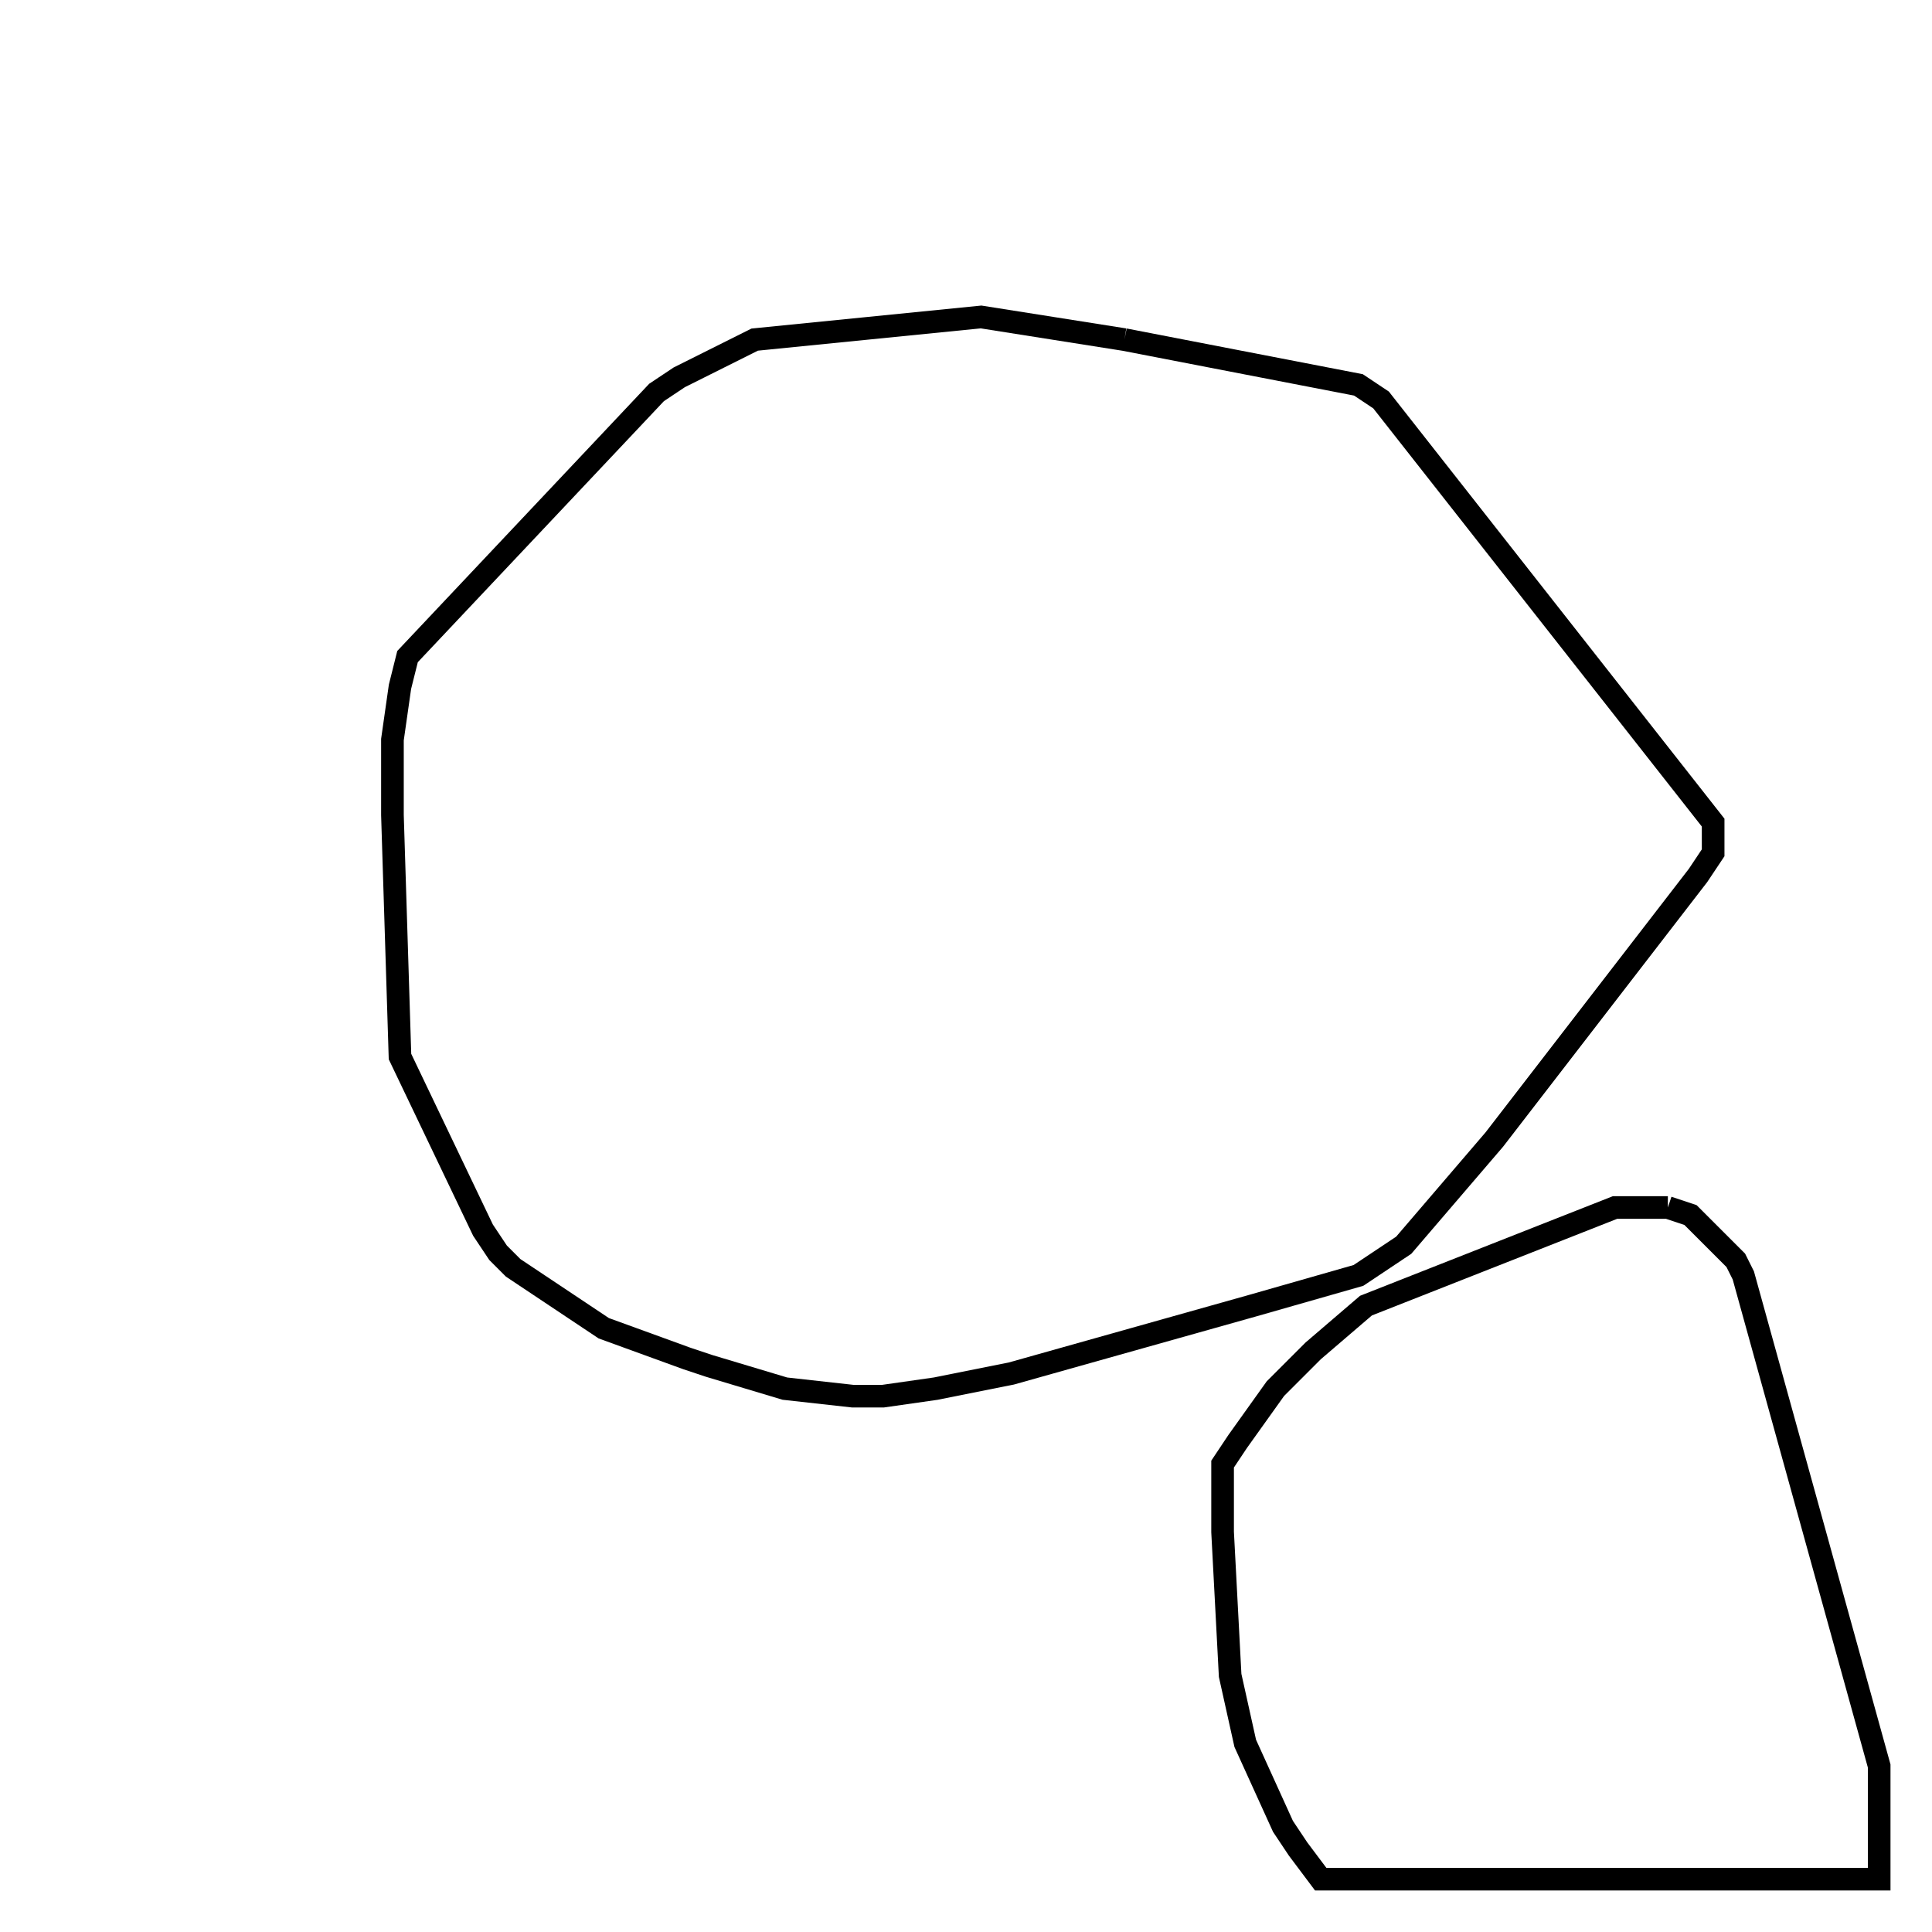 <svg width="256" height="256" xmlns="http://www.w3.org/2000/svg" fill-opacity="0" stroke="black" stroke-width="3" ><path d="M149 45 180 51 183 53 227 109 227 113 225 116 198 151 186 165 180 169 166 173 134 182 124 184 117 185 113 185 104 184 94 181 91 180 80 176 68 168 66 166 64 163 53 140 52 108 52 98 53 91 54 87 87 52 90 50 100 45 130 42 149 45 "/><path d="M221 160 224 161 230 167 231 169 249 234 249 249 175 249 172 245 170 242 165 231 163 222 162 203 162 194 164 191 169 184 174 179 181 173 214 160 221 160 "/></svg>